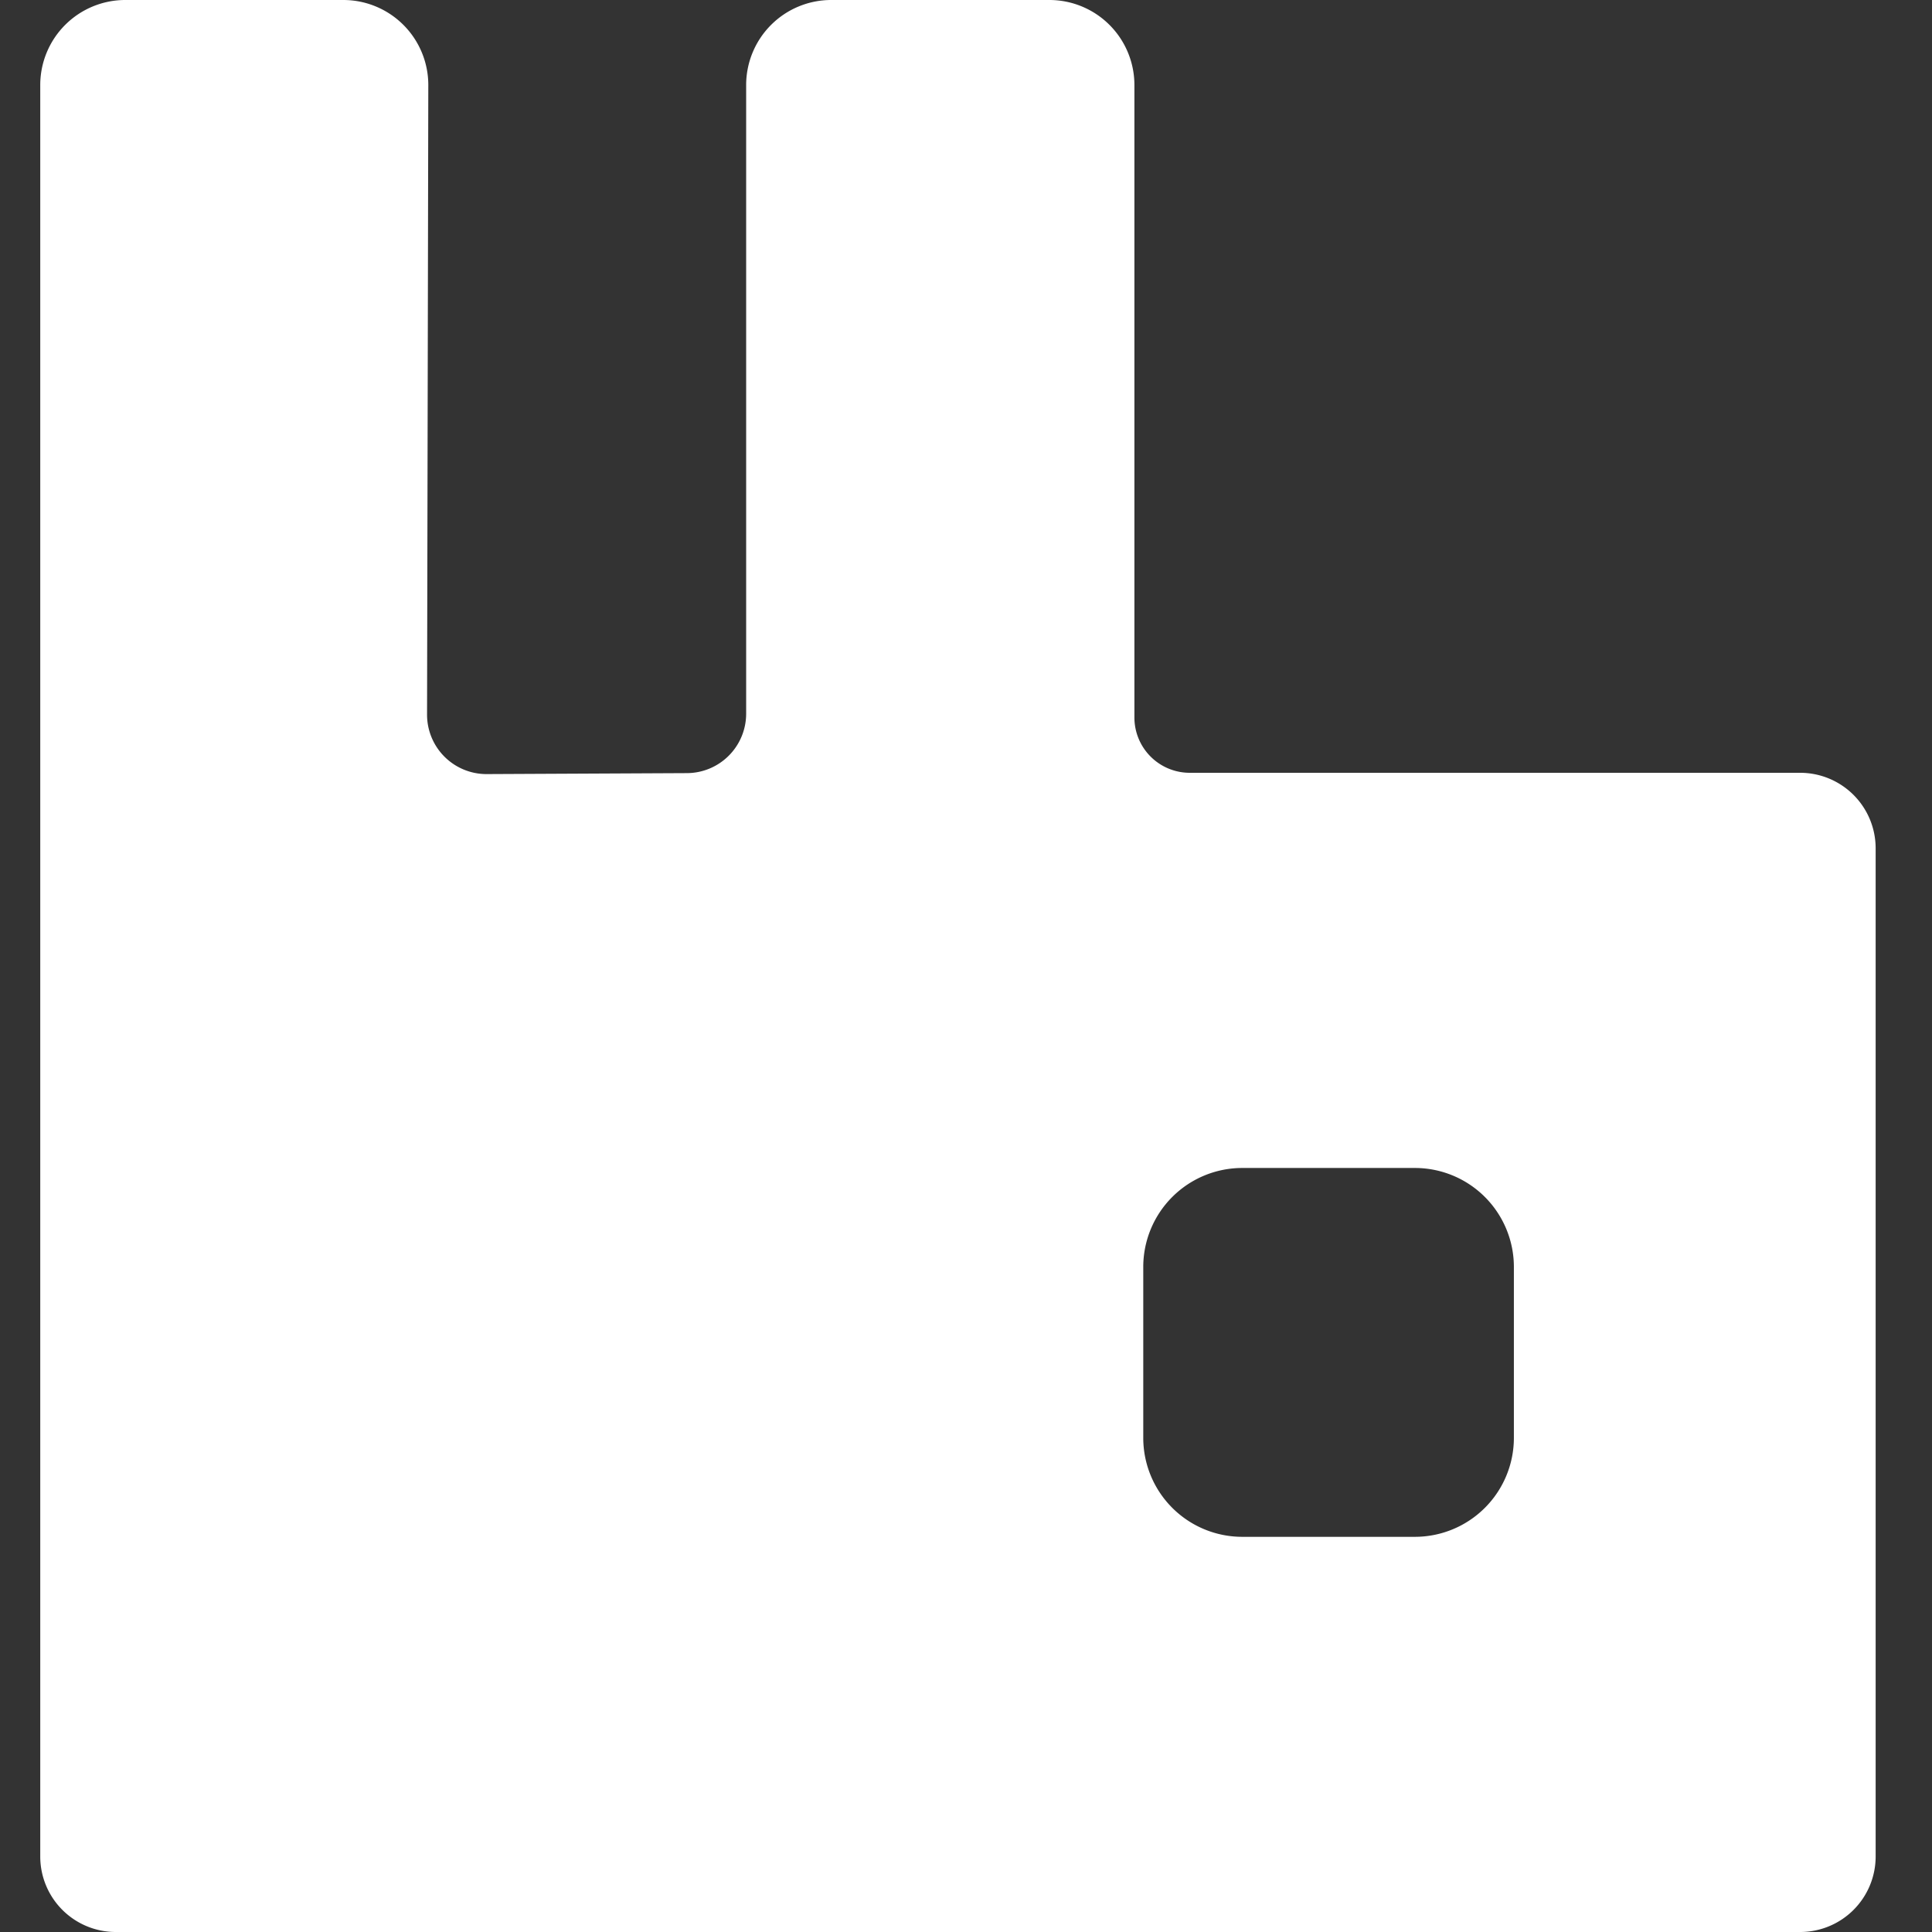 <svg xmlns="http://www.w3.org/2000/svg" width="48" height="48" viewBox="0 0 48 48"><rect x="0" y="0" width="48" height="48" fill="#333333" stroke="none"/><rect width="48" height="48" fill="none"/><path d="M52.612,350.729a2.46,2.46,0,0,1-2.466,2.453H45.87a2.46,2.46,0,0,1-2.466-2.453v-4.258a2.46,2.46,0,0,1,2.466-2.453h4.276a2.46,2.46,0,0,1,2.466,2.453ZM59.719,334.2H44.562a1.375,1.375,0,0,1-1.378-1.37V317.11A2.113,2.113,0,0,0,41.067,315H35.656a2.113,2.113,0,0,0-2.118,2.11v15.624a1.477,1.477,0,0,1-1.473,1.474l-4.967.024a1.477,1.477,0,0,1-1.488-1.476l.031-15.643A2.112,2.112,0,0,0,23.524,315H18.118A2.113,2.113,0,0,0,16,317.11v44.018A1.876,1.876,0,0,0,17.88,363H59.719a1.876,1.876,0,0,0,1.881-1.872V336.072A1.876,1.876,0,0,0,59.719,334.2Z" transform="translate(-15 -315)" fill="#fff" fill-rule="evenodd"/></svg>